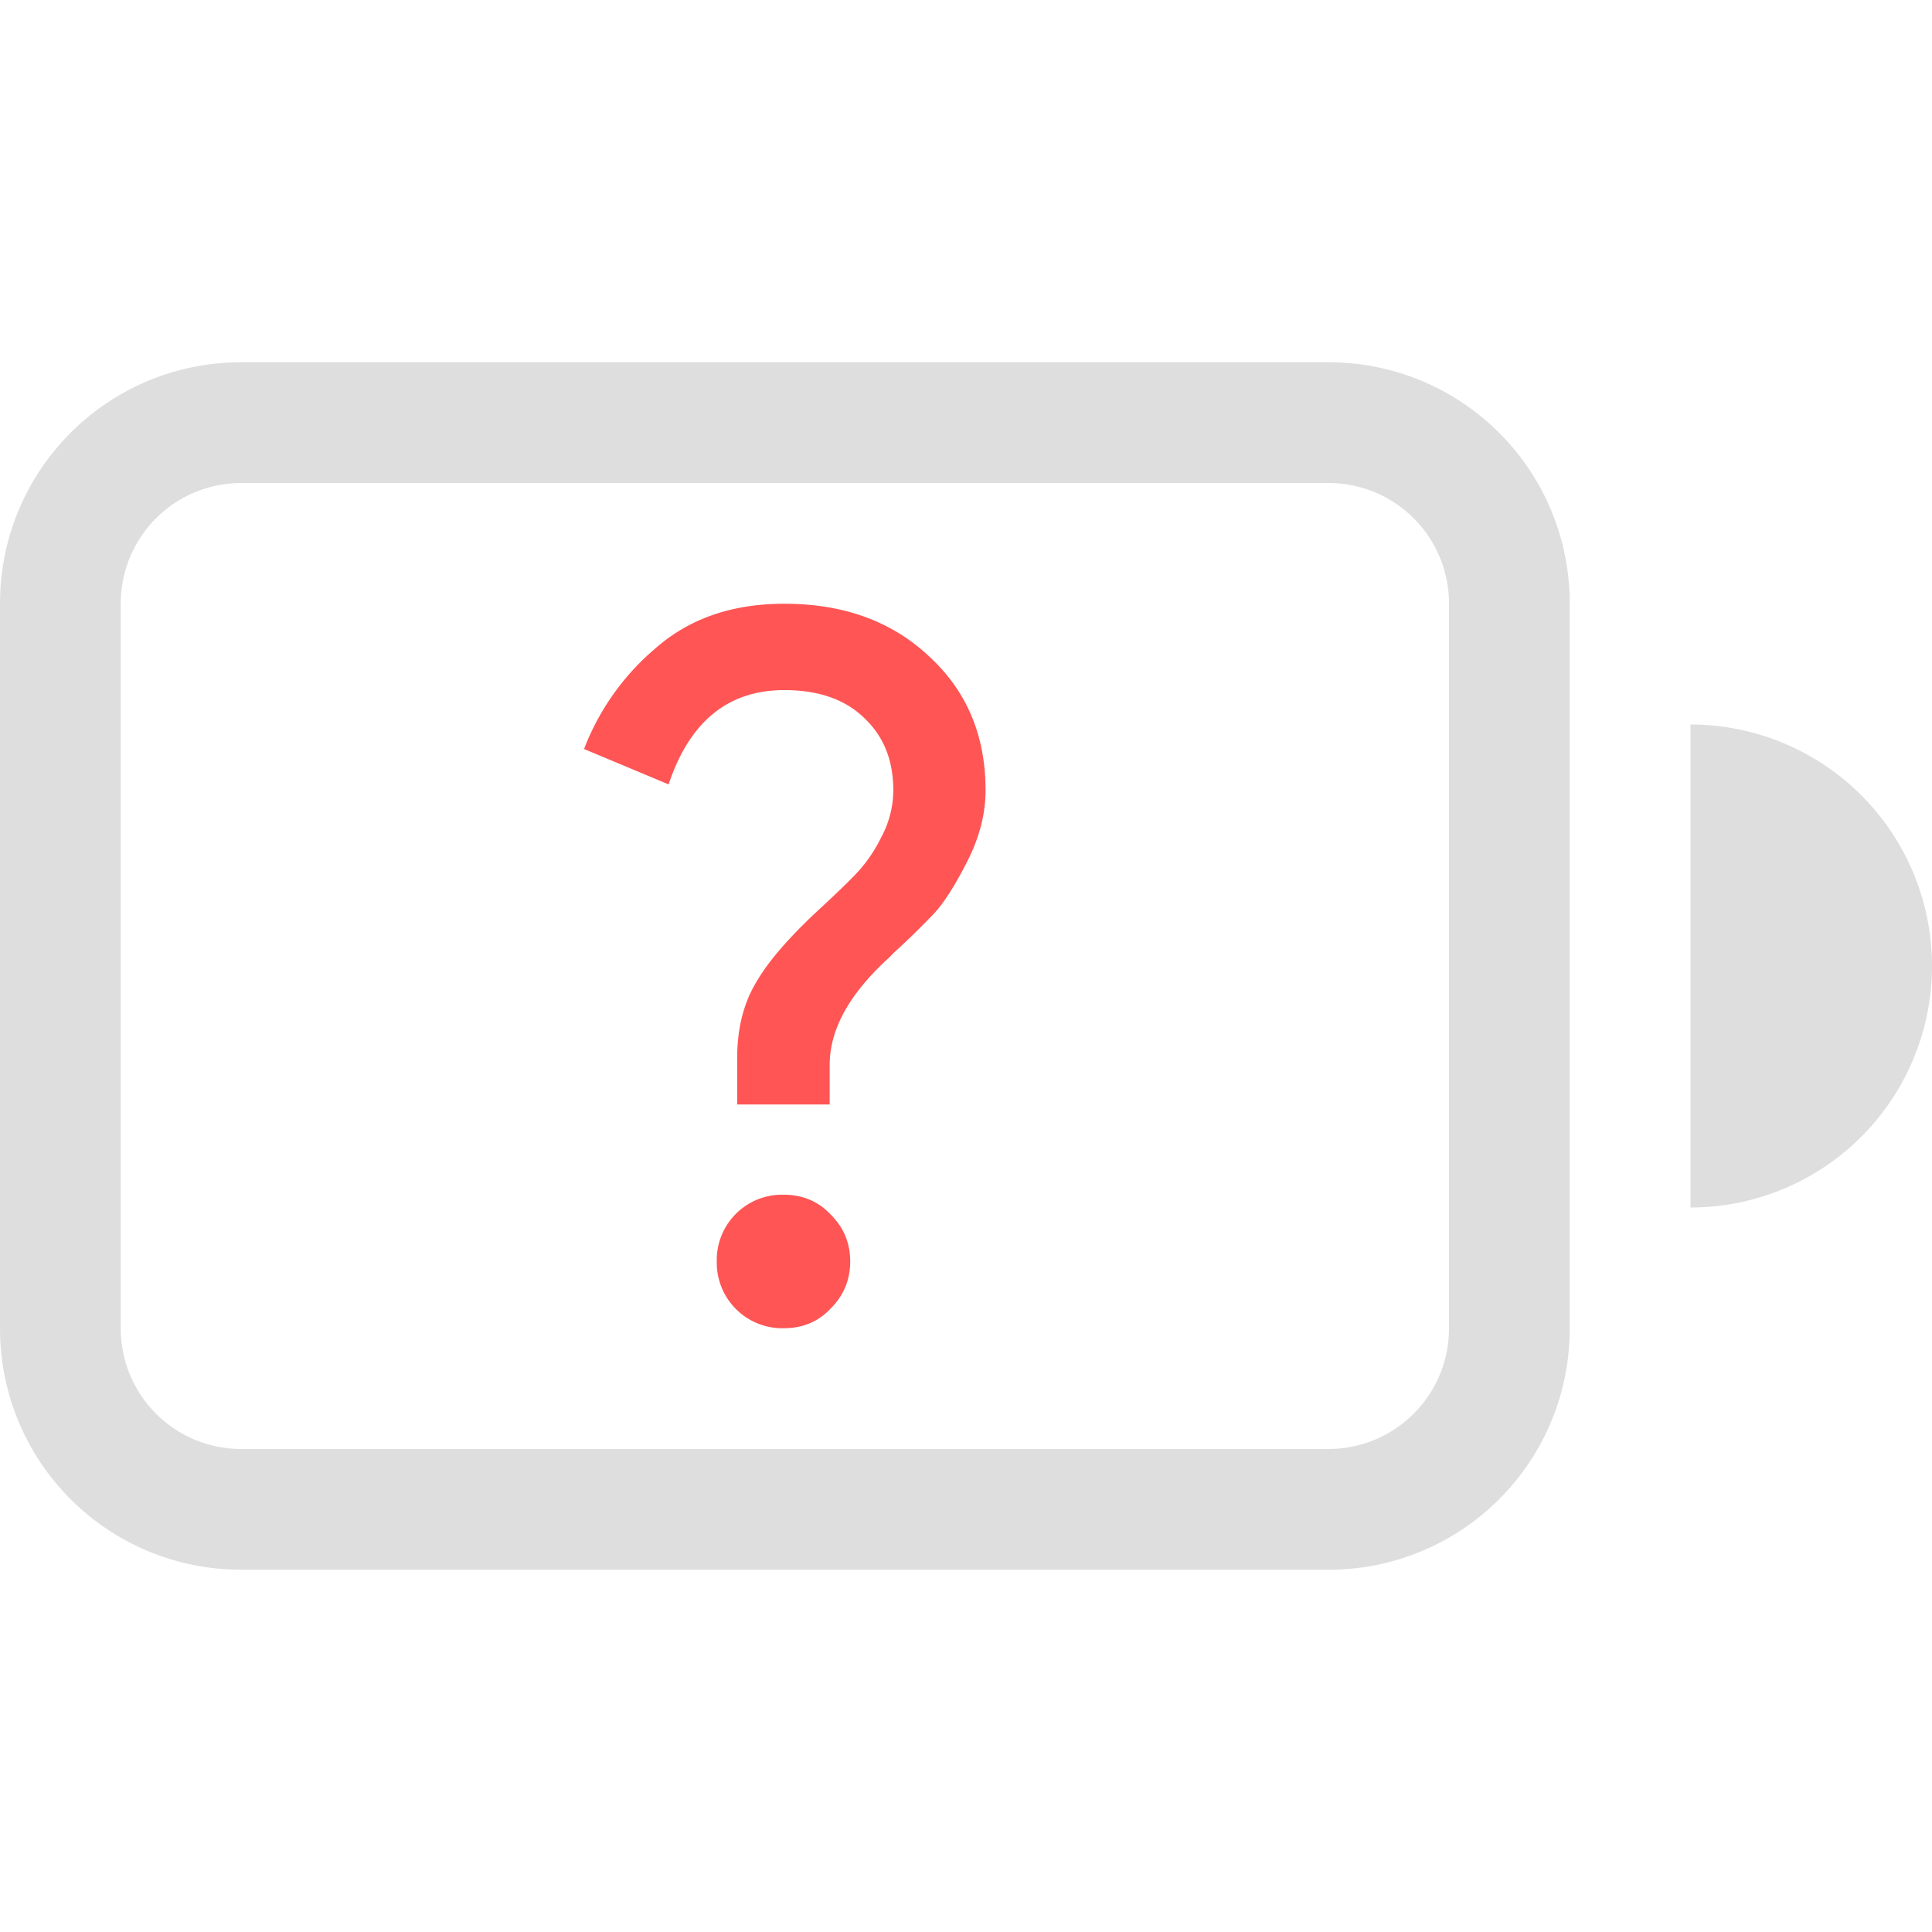 <svg width="16" height="16" xmlns="http://www.w3.org/2000/svg"><path d="M6.496 5c.493 0 .894.147 1.203.44.31.287.463.655.463 1.105 0 .195-.051.393-.154.594s-.194.343-.276.43a6.467 6.467 0 01-.326.318l-.039.04c-.33.299-.496.595-.496.893v.327h-.766v-.383c0-.244.052-.452.155-.625.103-.18.285-.389.545-.627.146-.136.249-.236.308-.301a1.22 1.22 0 00.188-.283.82.82 0 00.097-.383c0-.25-.081-.45-.244-.602-.157-.151-.376-.228-.658-.228-.466 0-.785.26-.959.781l-.7-.293a2.05 2.05 0 01.587-.83C5.706 5.123 6.062 5 6.496 5zm-.008 4.894c.157 0 .288.054.39.163.11.108.163.238.163.39s-.054.282-.162.39c-.103.11-.234.163-.39.163a.543.543 0 01-.553-.553.541.541 0 01.553-.553z" fill="#f55"/><path d="M2 3C.892 3 0 3.892 0 5v6c0 1.108.892 2 2 2h9c1.108 0 2-.892 2-2V5c0-1.108-.892-2-2-2zm0 1h9c.554 0 1 .446 1 1v6c0 .554-.446 1-1 1H2c-.554 0-1-.446-1-1V5c0-.554.446-1 1-1zM14 6v4a2 2 0 002-2 2 2 0 00-2-2z" fill="#dedede" fill-rule="evenodd" paint-order="stroke fill markers"/></svg>